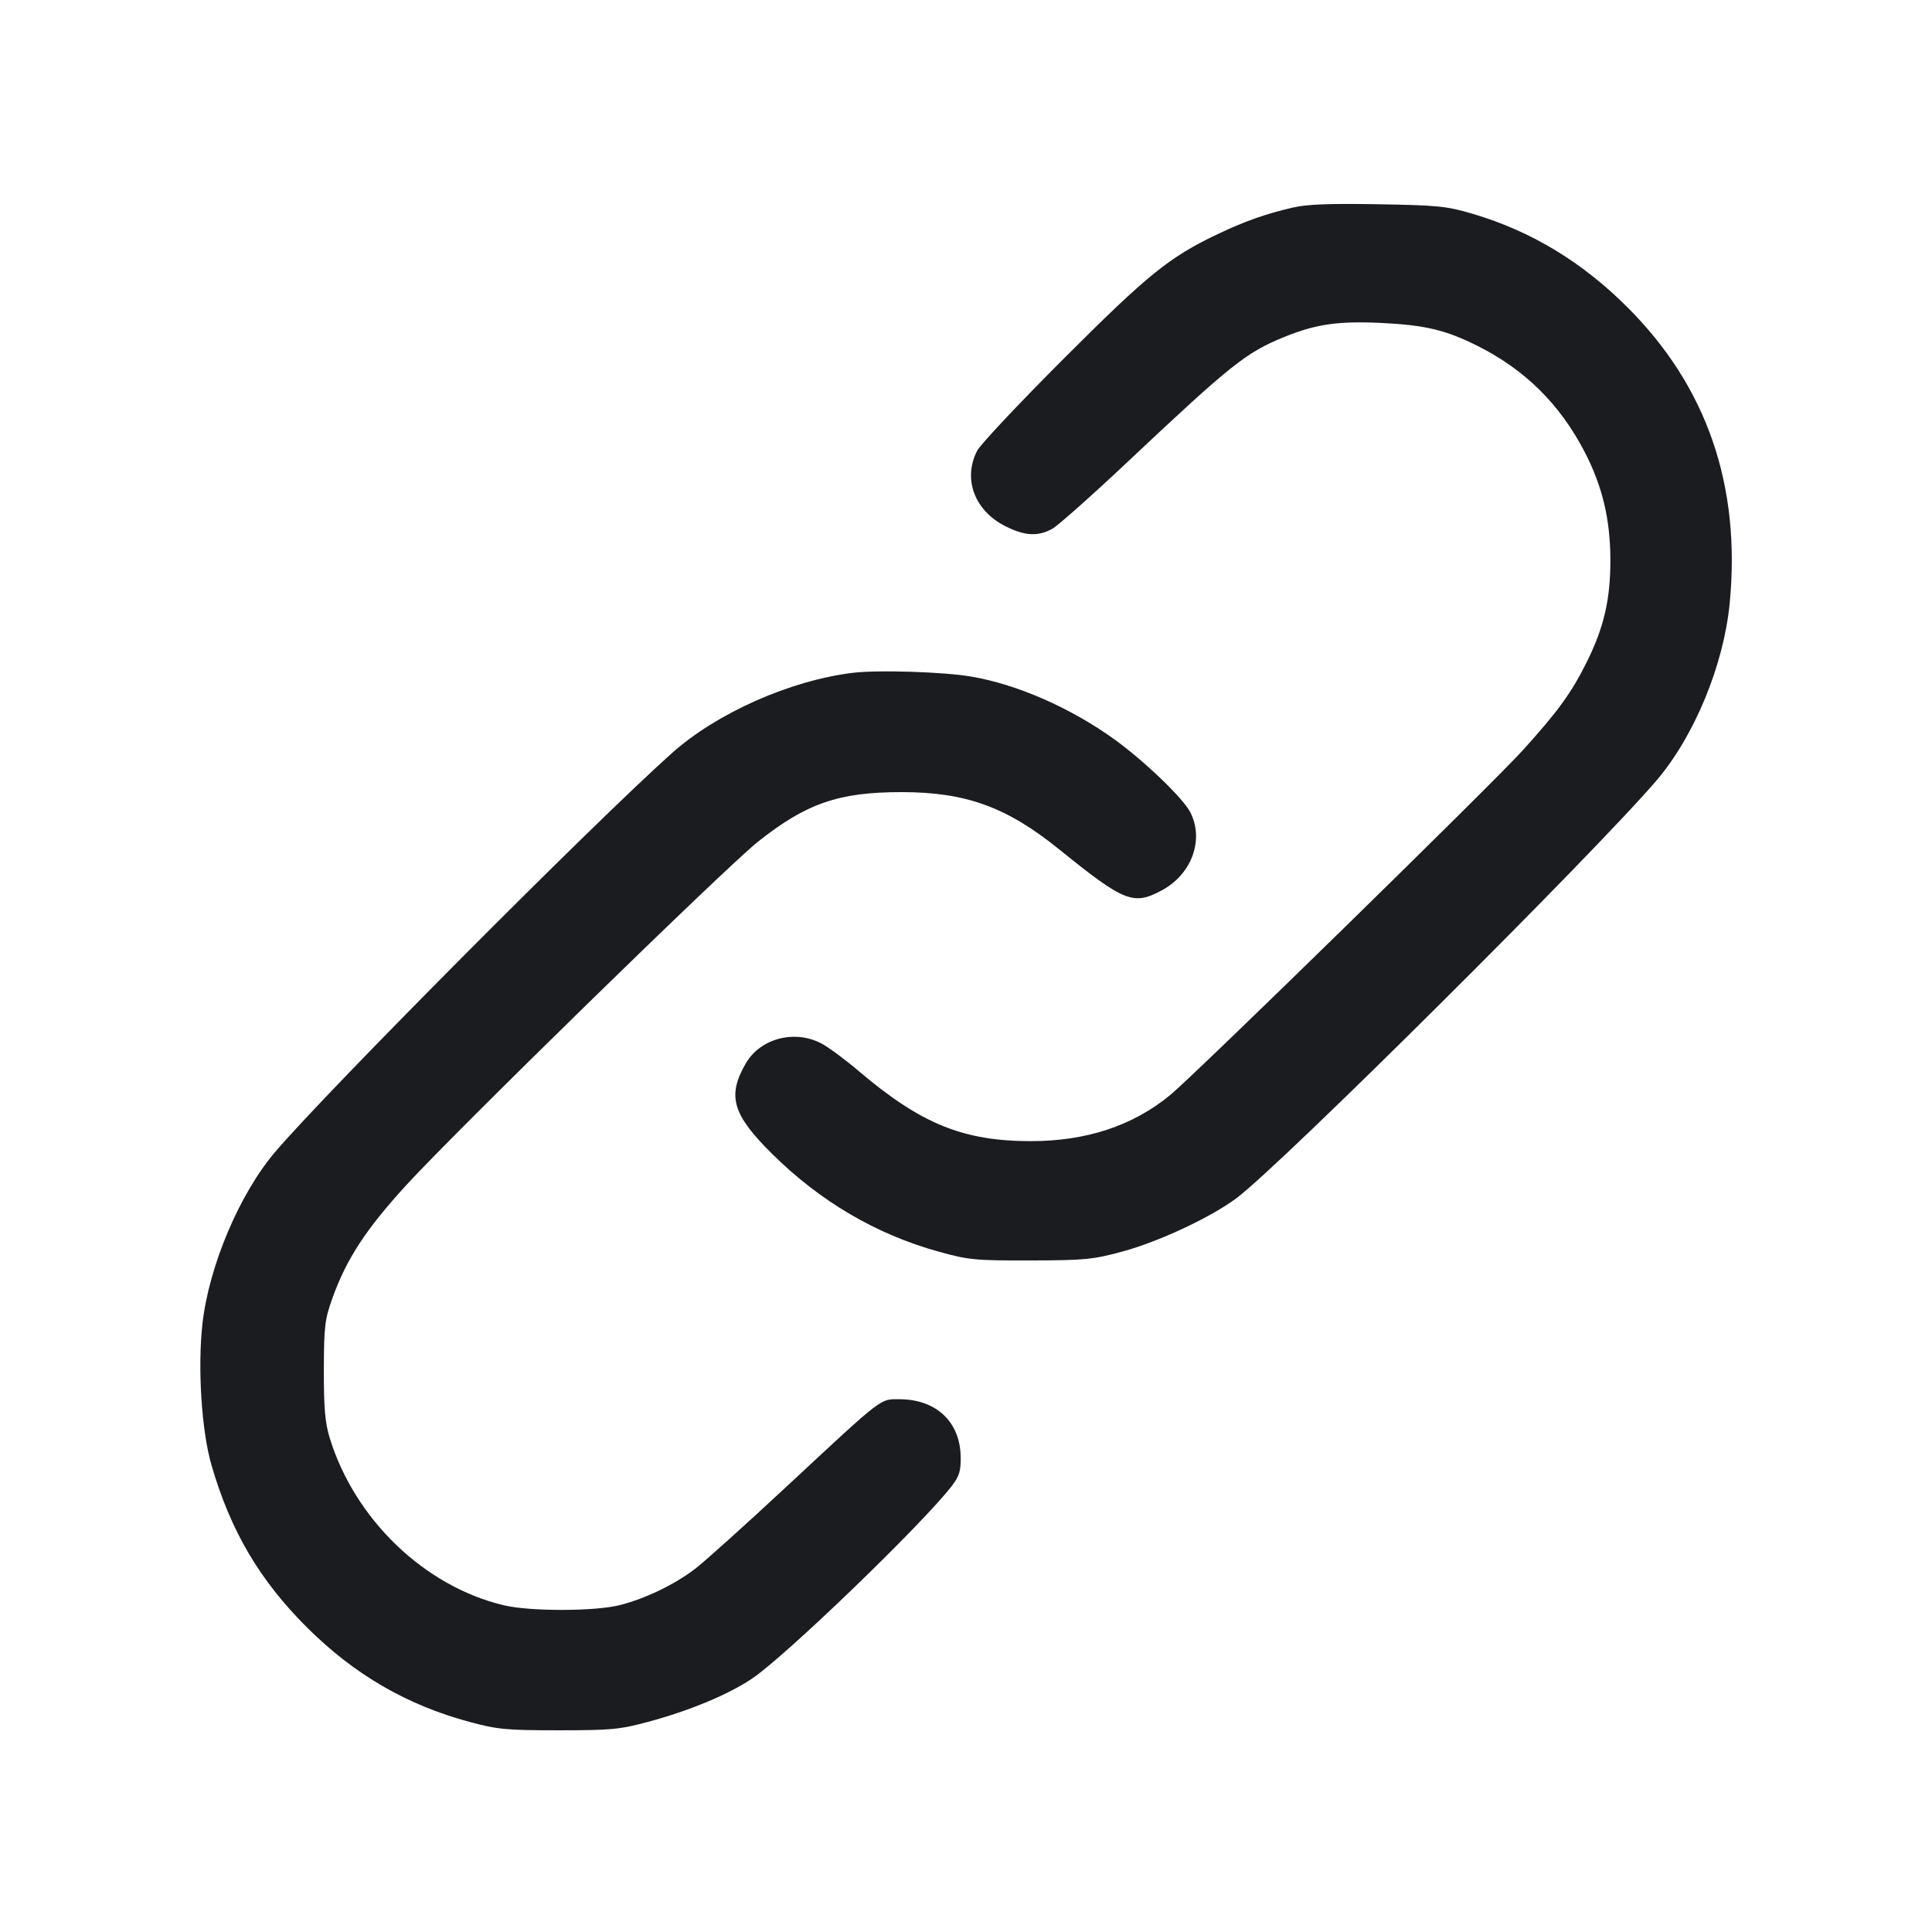 <svg width="32" height="32" viewBox="0 0 32 32" fill="none" xmlns="http://www.w3.org/2000/svg"><path d="M21.413 3.438 C 20.970 3.540,20.624 3.662,20.185 3.870 C 19.374 4.253,19.016 4.542,17.620 5.939 C 16.882 6.677,16.236 7.364,16.184 7.467 C 15.944 7.934,16.143 8.463,16.657 8.718 C 16.975 8.877,17.190 8.889,17.426 8.760 C 17.521 8.709,18.084 8.208,18.679 7.648 C 20.391 6.036,20.639 5.838,21.272 5.581 C 21.799 5.367,22.171 5.314,22.898 5.350 C 23.609 5.385,23.954 5.468,24.480 5.733 C 25.261 6.126,25.835 6.695,26.243 7.478 C 26.539 8.047,26.670 8.593,26.673 9.262 C 26.675 9.921,26.569 10.383,26.288 10.953 C 26.031 11.472,25.809 11.778,25.222 12.427 C 24.717 12.985,19.812 17.781,19.387 18.133 C 18.767 18.646,17.994 18.902,17.067 18.901 C 15.949 18.899,15.252 18.614,14.219 17.737 C 13.991 17.543,13.712 17.337,13.598 17.279 C 13.151 17.051,12.592 17.201,12.353 17.613 C 12.041 18.151,12.129 18.458,12.786 19.109 C 13.583 19.899,14.511 20.444,15.547 20.731 C 16.043 20.869,16.149 20.879,17.067 20.877 C 17.967 20.875,18.100 20.862,18.585 20.731 C 19.195 20.566,20.056 20.163,20.482 19.844 C 21.225 19.287,26.412 14.128,27.438 12.926 C 28.065 12.190,28.549 11.018,28.649 9.994 C 28.837 8.045,28.273 6.407,26.960 5.094 C 26.207 4.340,25.364 3.830,24.400 3.544 C 23.962 3.414,23.824 3.400,22.827 3.383 C 22.025 3.369,21.648 3.383,21.413 3.438 M14.133 11.143 C 13.093 11.268,11.875 11.808,11.129 12.474 C 9.819 13.644,5.437 18.049,4.559 19.078 C 3.969 19.770,3.462 20.965,3.354 21.920 C 3.271 22.647,3.338 23.697,3.502 24.264 C 3.819 25.358,4.299 26.173,5.090 26.961 C 5.870 27.736,6.738 28.241,7.776 28.520 C 8.243 28.646,8.386 28.659,9.253 28.659 C 10.121 28.659,10.263 28.646,10.732 28.520 C 11.427 28.333,12.071 28.064,12.462 27.799 C 13.028 27.415,15.300 25.222,15.768 24.608 C 15.889 24.449,15.916 24.361,15.912 24.131 C 15.904 23.555,15.513 23.182,14.912 23.176 C 14.572 23.173,14.652 23.111,13.054 24.598 C 12.358 25.246,11.662 25.872,11.508 25.989 C 11.166 26.248,10.695 26.475,10.269 26.585 C 9.861 26.690,8.782 26.692,8.347 26.589 C 7.030 26.277,5.871 25.161,5.459 23.810 C 5.384 23.563,5.363 23.317,5.364 22.693 C 5.366 21.968,5.379 21.857,5.505 21.504 C 5.737 20.856,6.056 20.366,6.724 19.635 C 7.543 18.739,12.014 14.372,12.550 13.945 C 13.353 13.306,13.889 13.120,14.933 13.120 C 15.998 13.120,16.675 13.366,17.543 14.068 C 18.627 14.944,18.774 15.002,19.252 14.742 C 19.743 14.475,19.948 13.900,19.713 13.450 C 19.589 13.213,18.951 12.602,18.455 12.244 C 17.730 11.722,16.838 11.332,16.080 11.205 C 15.626 11.128,14.543 11.094,14.133 11.143 " fill="#1A1C1F" stroke="none" fill-rule="evenodd"></path></svg>